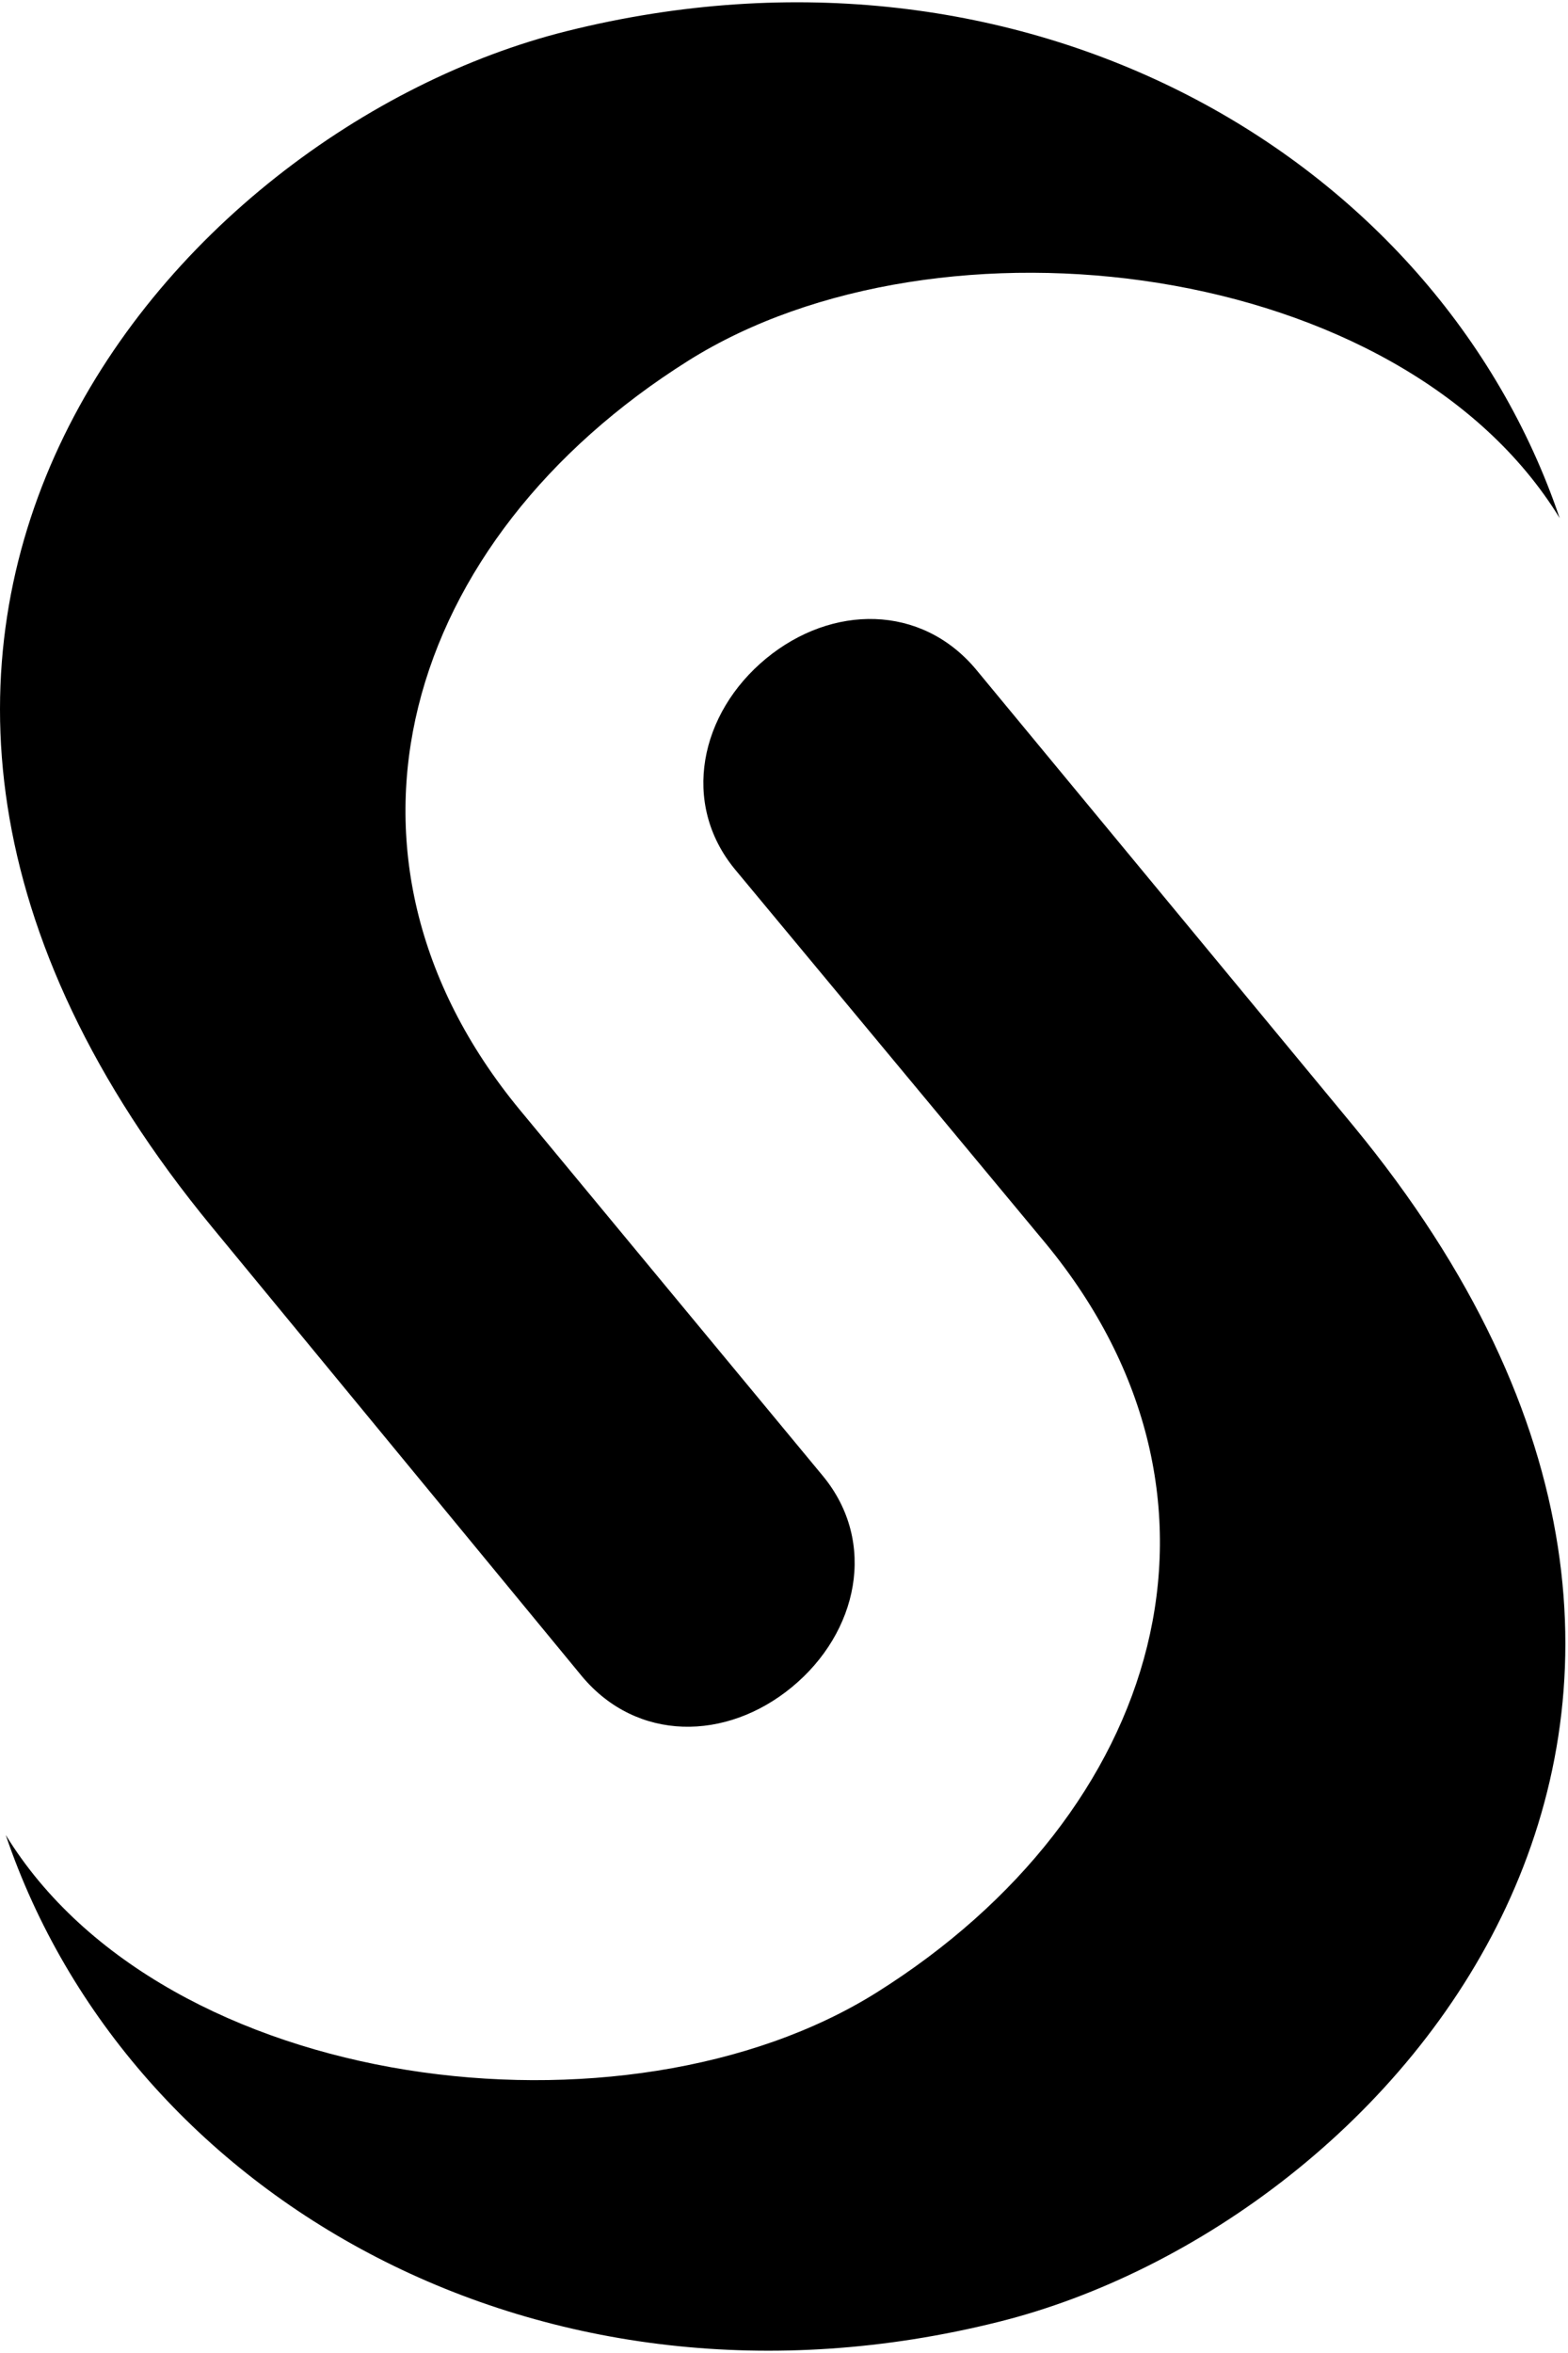 <svg xmlns="http://www.w3.org/2000/svg" width="3em" height="4.5em" viewBox="0 0 342 512"><path fill="currentColor" d="M295.193 244.97c105.562 128.085 9.026 239.158-77.363 260.736c-99.606 24.906-189.727-26.897-216.58-106.152c34.639 56.465 135.228 68.71 190.01 34.316c62.182-39.035 82.696-107.621 36.84-163.258c0 0-67.76-81.537-67.775-81.552c-11.901-14.408-7.663-34.102 6.775-45.995c14.346-11.818 33.794-11.88 45.734 2.328zm-181.875-3.57c-45.841-55.637-25.31-124.237 36.854-163.29c54.777-34.392 155.373-22.146 190.01 34.346C313.316 33.172 223.22-18.601 123.603 6.289C37.207 27.87-59.334 138.895 46.243 267.025l80.747 98.014c11.94 14.208 31.374 14.117 45.736 2.284c14.423-11.878 18.675-31.557 6.775-46.01c-.032-.016-66.182-79.913-66.182-79.913"/></svg>